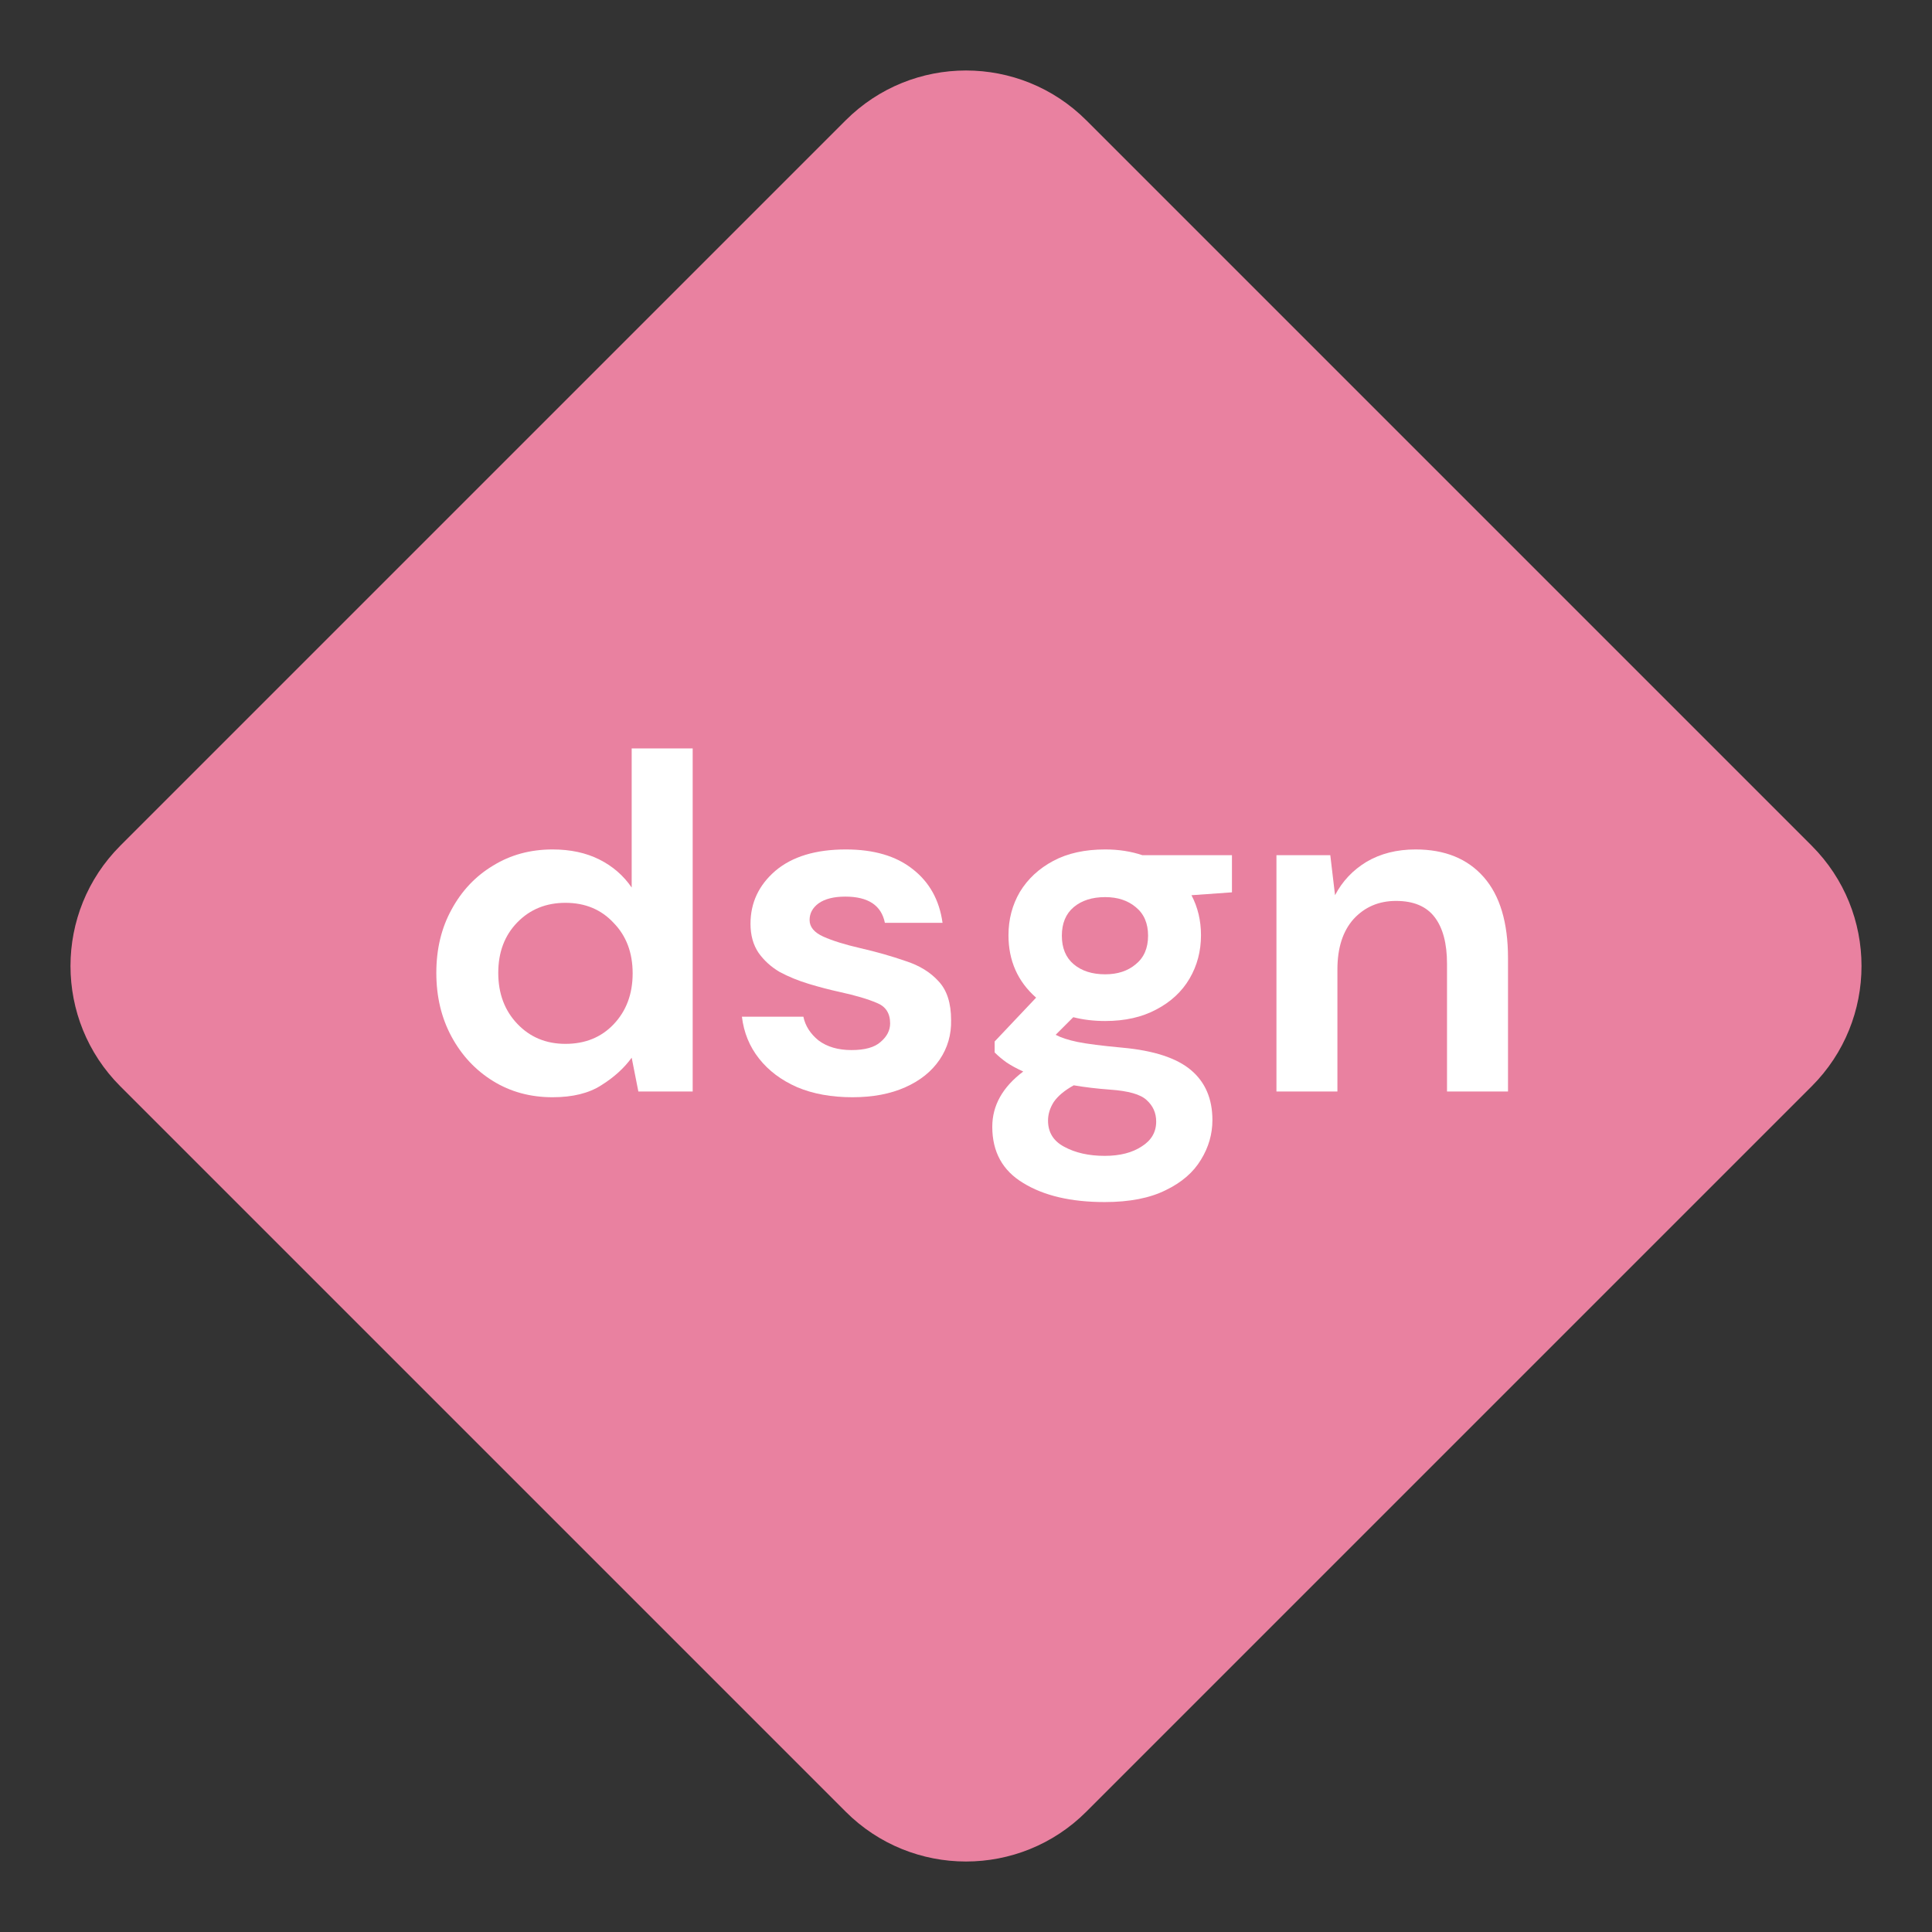 <svg viewBox="0 0 70 70" fill="none" xmlns="http://www.w3.org/2000/svg">
<rect x="0" y="0" width="70" height="70" fill="#333333" stroke="none"/>
<path d="M4.36 39.36C1.952 36.952 1.952 33.048 4.36 30.64L30.64 4.36C33.048 1.952 36.952 1.952 39.36 4.36L65.64 30.64C68.048 33.048 68.048 36.952 65.64 39.36L39.36 65.64C36.952 68.048 33.048 68.048 30.64 65.64L4.36 39.36Z" fill="#E981A0"/>
<path d="M20.021 39.755C19.215 39.755 18.496 39.559 17.863 39.168C17.23 38.777 16.729 38.241 16.361 37.562C15.993 36.883 15.809 36.112 15.809 35.249C15.809 34.386 15.993 33.62 16.361 32.953C16.729 32.274 17.23 31.744 17.863 31.364C18.496 30.973 19.215 30.777 20.021 30.777C20.666 30.777 21.23 30.898 21.713 31.14C22.197 31.382 22.588 31.721 22.887 32.158V27.117H25.097V39.548H23.129L22.887 38.322C22.611 38.702 22.243 39.036 21.782 39.323C21.333 39.611 20.746 39.755 20.021 39.755ZM20.487 37.821C21.201 37.821 21.782 37.585 22.231 37.114C22.692 36.63 22.922 36.014 22.922 35.266C22.922 34.518 22.692 33.908 22.231 33.436C21.782 32.953 21.201 32.711 20.487 32.711C19.785 32.711 19.204 32.947 18.744 33.419C18.283 33.891 18.053 34.501 18.053 35.249C18.053 35.997 18.283 36.613 18.744 37.096C19.204 37.58 19.785 37.821 20.487 37.821Z" fill="white"/>
<path d="M30.887 39.755C30.127 39.755 29.459 39.634 28.884 39.392C28.308 39.139 27.848 38.794 27.503 38.356C27.157 37.919 26.95 37.413 26.881 36.837H29.108C29.177 37.171 29.362 37.459 29.661 37.7C29.972 37.931 30.369 38.046 30.852 38.046C31.335 38.046 31.687 37.948 31.905 37.752C32.136 37.557 32.251 37.332 32.251 37.079C32.251 36.711 32.089 36.463 31.767 36.337C31.445 36.198 30.996 36.066 30.421 35.94C30.052 35.859 29.678 35.761 29.298 35.646C28.919 35.531 28.567 35.387 28.245 35.214C27.934 35.03 27.681 34.8 27.485 34.524C27.29 34.236 27.192 33.885 27.192 33.471C27.192 32.711 27.491 32.072 28.09 31.554C28.7 31.036 29.552 30.777 30.645 30.777C31.658 30.777 32.464 31.013 33.062 31.485C33.672 31.957 34.035 32.607 34.15 33.436H32.061C31.934 32.803 31.456 32.486 30.628 32.486C30.213 32.486 29.891 32.567 29.661 32.728C29.442 32.889 29.333 33.091 29.333 33.333C29.333 33.586 29.5 33.787 29.834 33.937C30.167 34.086 30.61 34.224 31.163 34.351C31.761 34.489 32.308 34.645 32.803 34.817C33.309 34.978 33.712 35.226 34.012 35.56C34.311 35.882 34.46 36.348 34.46 36.958C34.472 37.487 34.334 37.965 34.046 38.391C33.758 38.817 33.344 39.151 32.803 39.392C32.262 39.634 31.623 39.755 30.887 39.755Z" fill="white"/>
<path d="M40.044 36.993C39.629 36.993 39.244 36.947 38.887 36.855L38.248 37.493C38.444 37.597 38.709 37.683 39.042 37.752C39.376 37.821 39.917 37.89 40.665 37.959C41.805 38.063 42.633 38.334 43.151 38.771C43.669 39.208 43.928 39.812 43.928 40.584C43.928 41.09 43.79 41.568 43.514 42.017C43.238 42.477 42.812 42.845 42.236 43.122C41.661 43.409 40.924 43.553 40.026 43.553C38.806 43.553 37.822 43.323 37.074 42.863C36.326 42.414 35.952 41.735 35.952 40.825C35.952 40.054 36.326 39.387 37.074 38.823C36.844 38.719 36.642 38.61 36.47 38.495C36.309 38.38 36.165 38.259 36.038 38.132V37.735L37.54 36.147C36.873 35.56 36.539 34.806 36.539 33.885C36.539 33.309 36.677 32.786 36.953 32.314C37.241 31.842 37.644 31.468 38.162 31.192C38.68 30.915 39.307 30.777 40.044 30.777C40.527 30.777 40.976 30.846 41.39 30.985H44.636V32.331L43.169 32.435C43.399 32.872 43.514 33.355 43.514 33.885C43.514 34.461 43.376 34.984 43.1 35.456C42.823 35.928 42.42 36.302 41.891 36.578C41.373 36.855 40.757 36.993 40.044 36.993ZM40.044 35.301C40.493 35.301 40.861 35.18 41.149 34.938C41.448 34.696 41.597 34.351 41.597 33.902C41.597 33.453 41.448 33.108 41.149 32.866C40.861 32.625 40.493 32.504 40.044 32.504C39.572 32.504 39.192 32.625 38.904 32.866C38.617 33.108 38.473 33.453 38.473 33.902C38.473 34.351 38.617 34.696 38.904 34.938C39.192 35.18 39.572 35.301 40.044 35.301ZM37.972 40.601C37.972 41.027 38.168 41.343 38.559 41.55C38.962 41.769 39.451 41.879 40.026 41.879C40.579 41.879 41.028 41.763 41.373 41.533C41.718 41.315 41.891 41.015 41.891 40.636C41.891 40.325 41.776 40.066 41.546 39.859C41.327 39.651 40.884 39.525 40.216 39.479C39.744 39.444 39.307 39.392 38.904 39.323C38.57 39.508 38.329 39.709 38.179 39.928C38.041 40.146 37.972 40.371 37.972 40.601Z" fill="white"/>
<path d="M46.248 39.548V30.985H48.199L48.371 32.435C48.636 31.928 49.016 31.526 49.511 31.226C50.017 30.927 50.61 30.777 51.289 30.777C52.348 30.777 53.171 31.111 53.758 31.779C54.345 32.446 54.638 33.425 54.638 34.714V39.548H52.428V34.921C52.428 34.184 52.279 33.62 51.979 33.229C51.68 32.838 51.214 32.642 50.581 32.642C49.959 32.642 49.447 32.861 49.044 33.298C48.653 33.735 48.457 34.345 48.457 35.128V39.548H46.248Z" fill="white"/>
</svg>
